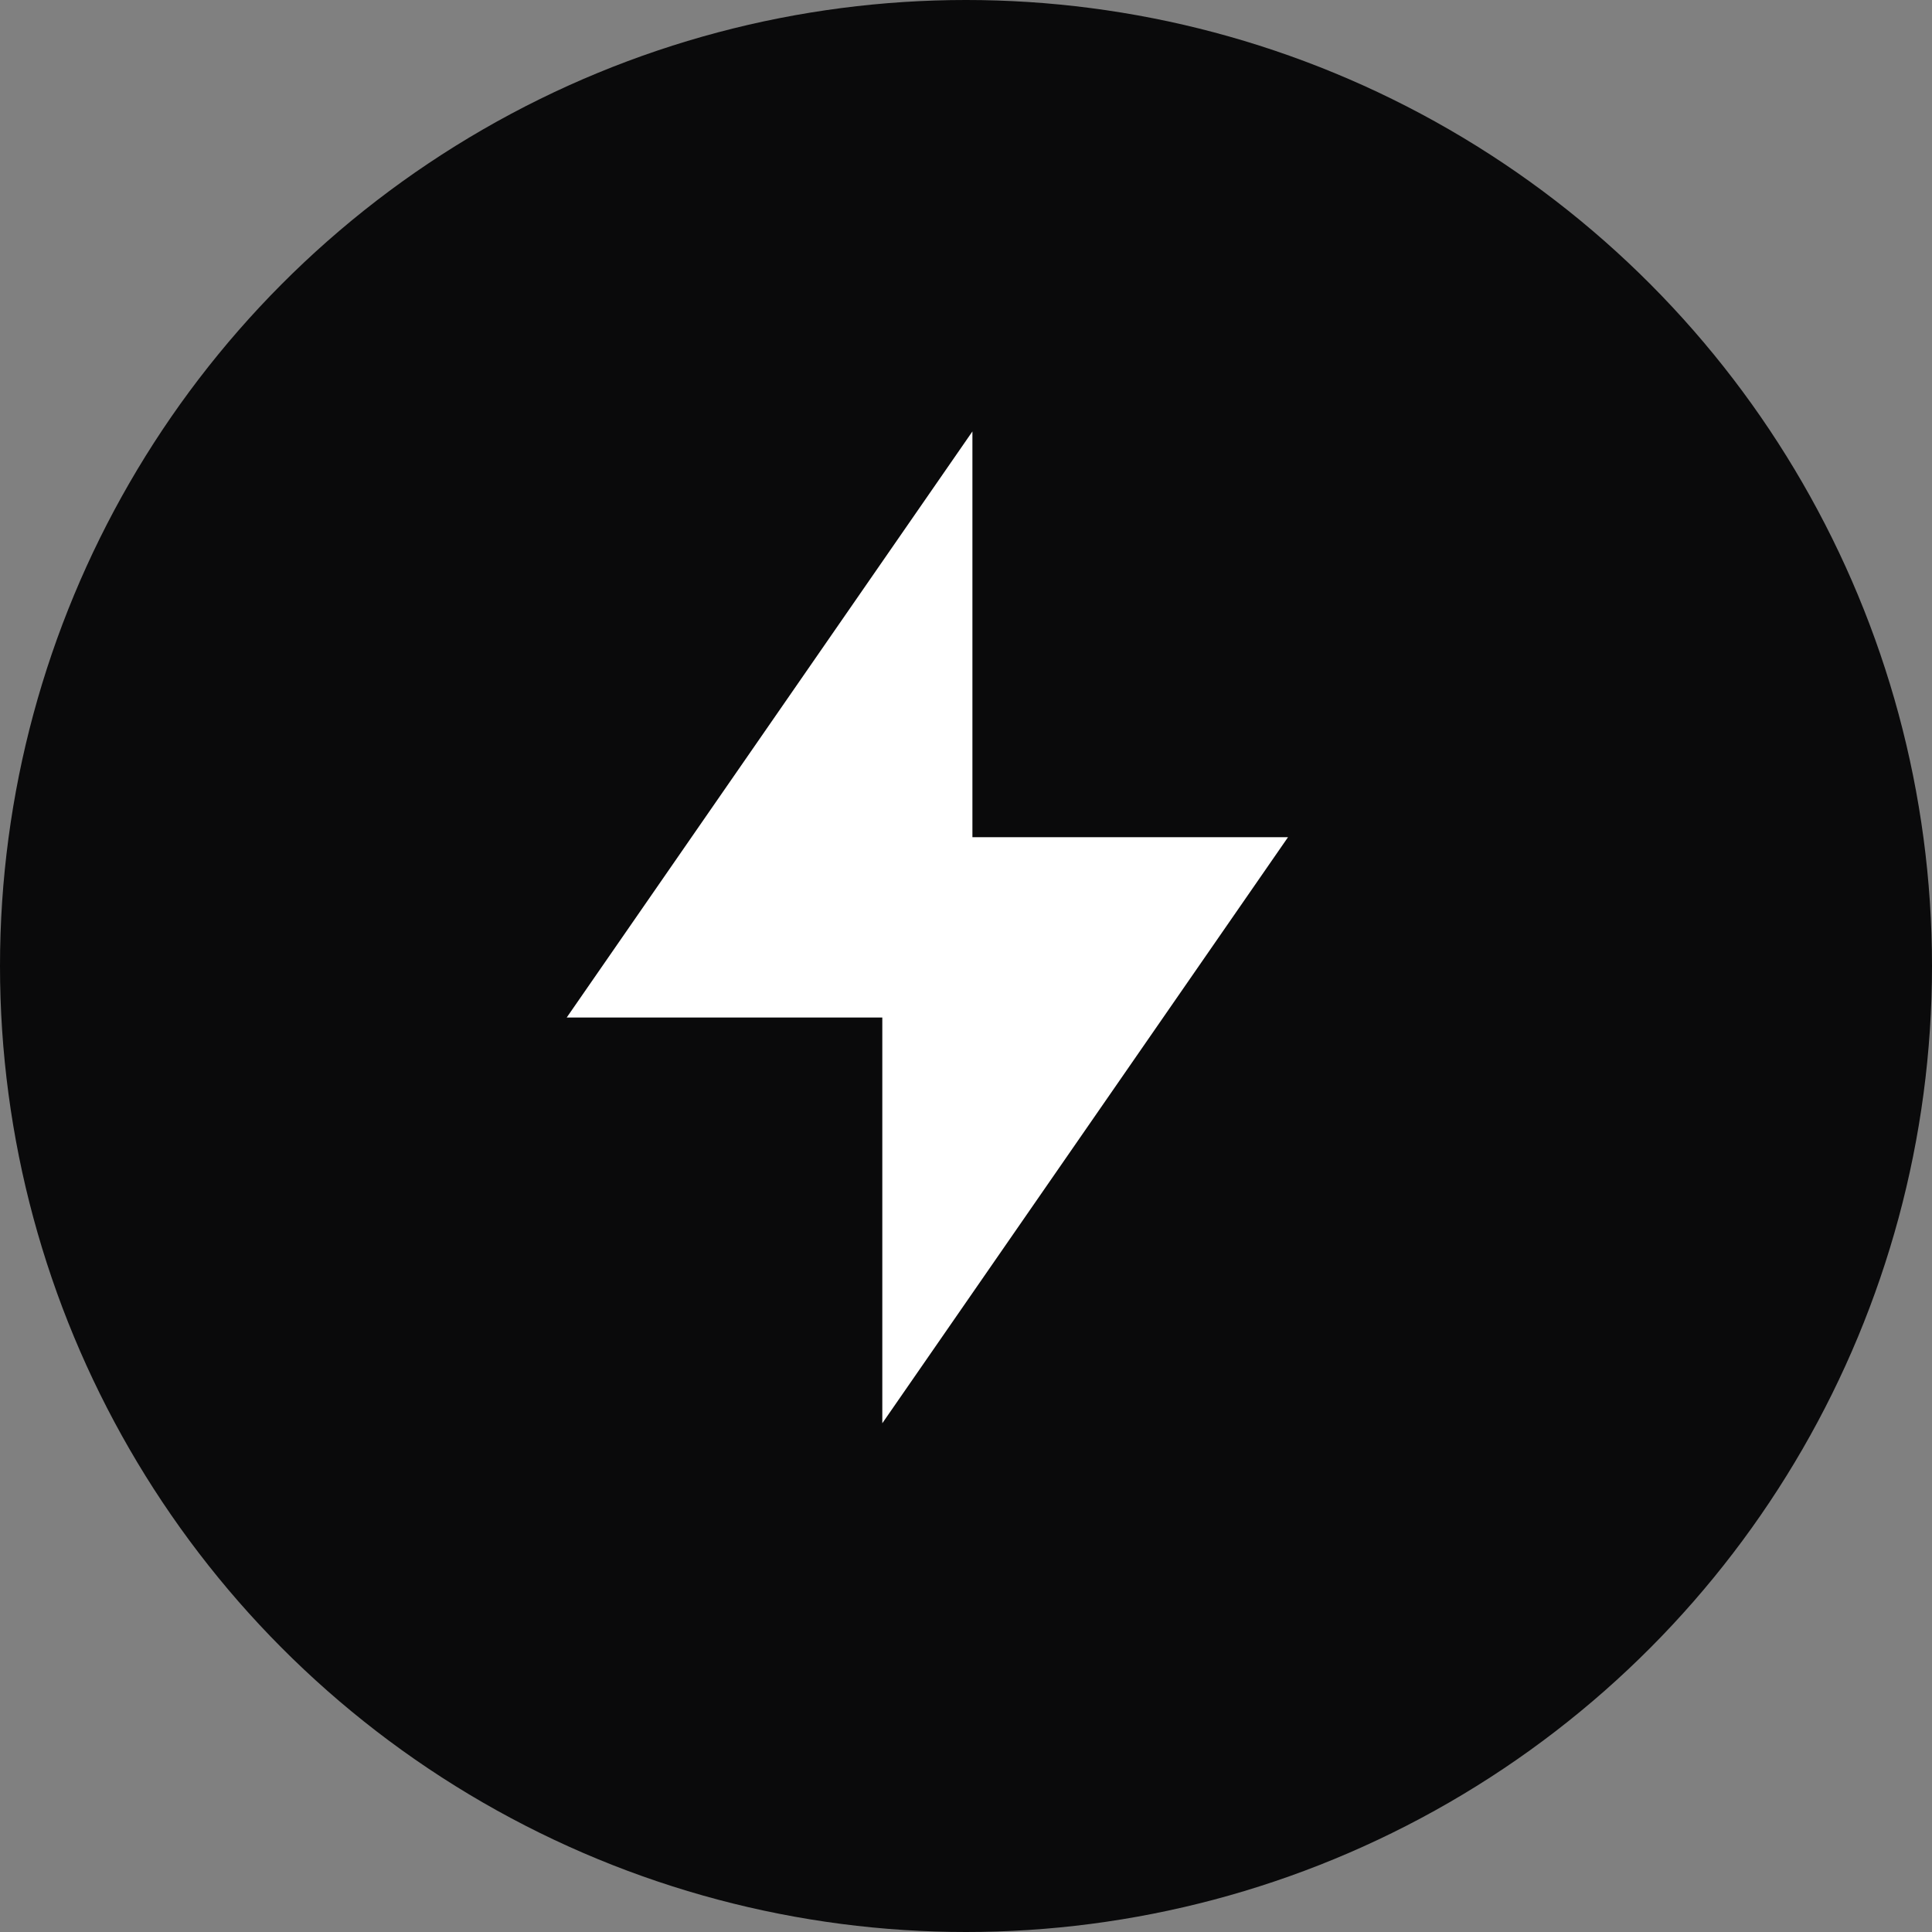 <svg width="25" height="25" viewBox="0 0 25 25" fill="none" xmlns="http://www.w3.org/2000/svg">
<rect x="0" y="0" width="25" height="25" fill="#808080" stroke="none"/>
<circle cx="12.5" cy="12.5" r="12.5" fill="#0A0A0B"/>
<path d="M12.583 10.833H16.667L11.417 18.417V13.167H7.333L12.583 5.583V10.833Z" fill="white"/>
</svg>
